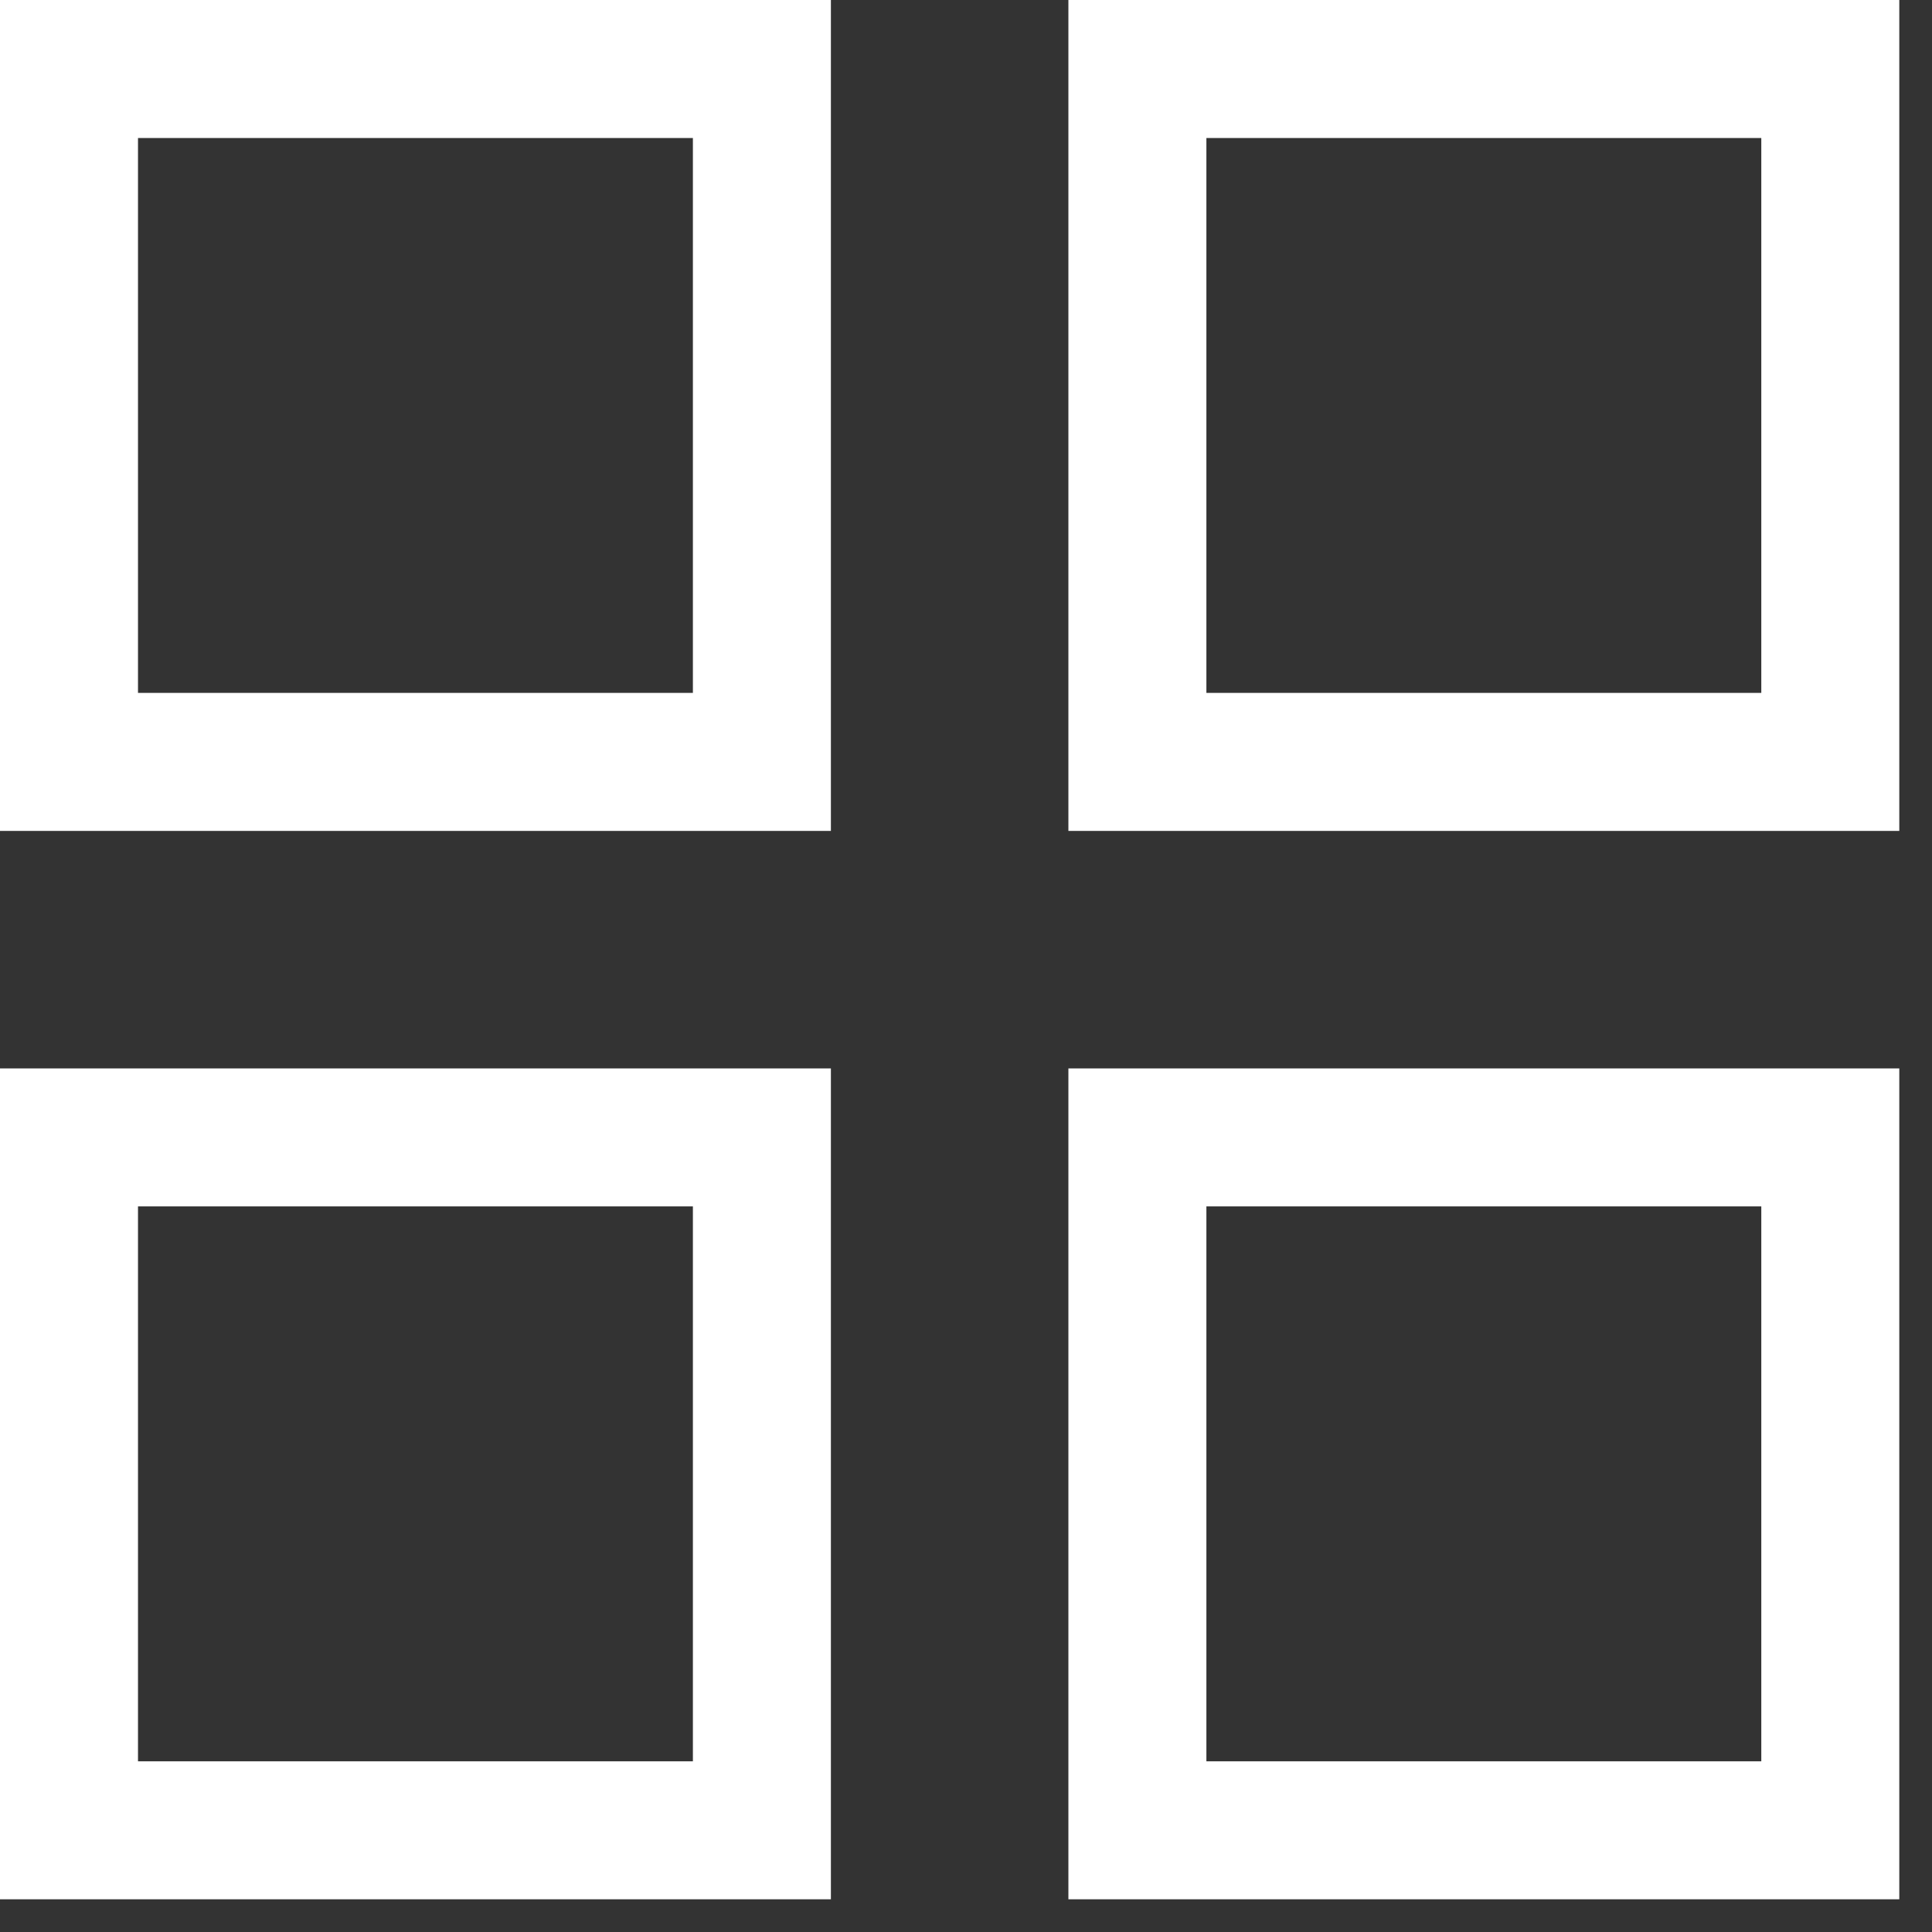 <?xml version="1.0" encoding="utf-8"?>
<!-- Generator: Adobe Illustrator 13.0.0, SVG Export Plug-In . SVG Version: 6.00 Build 14948)  -->
<!DOCTYPE svg PUBLIC "-//W3C//DTD SVG 1.1//EN" "http://www.w3.org/Graphics/SVG/1.1/DTD/svg11.dtd">
<svg version="1.1" id="Layer_1" xmlns="http://www.w3.org/2000/svg" xmlns:xlink="http://www.w3.org/1999/xlink" x="0px" y="0px"
	 width="14px" height="14px" viewBox="0 0 14 14" enable-background="new 0 0 14 14" xml:space="preserve">
<rect x="0" y="0" width="14" height="14" fill="#333333" stroke="none"/>
<g>
	<path fill="none" stroke="#FFFFFF" d="M0.5,0.5h5.021v5.021H0.5V0.5z"/>
	<path fill="none" stroke="#FFFFFF" d="M0.5,8.242h5.021v5.021H0.5V8.242z"/>
	<path fill="none" stroke="#FFFFFF" d="M8.242,0.5h5.021v5.021H8.242V0.5z"/>
	<path fill="none" stroke="#FFFFFF" d="M8.242,8.242h5.021v5.021H8.242V8.242z"/>
</g>
</svg>
